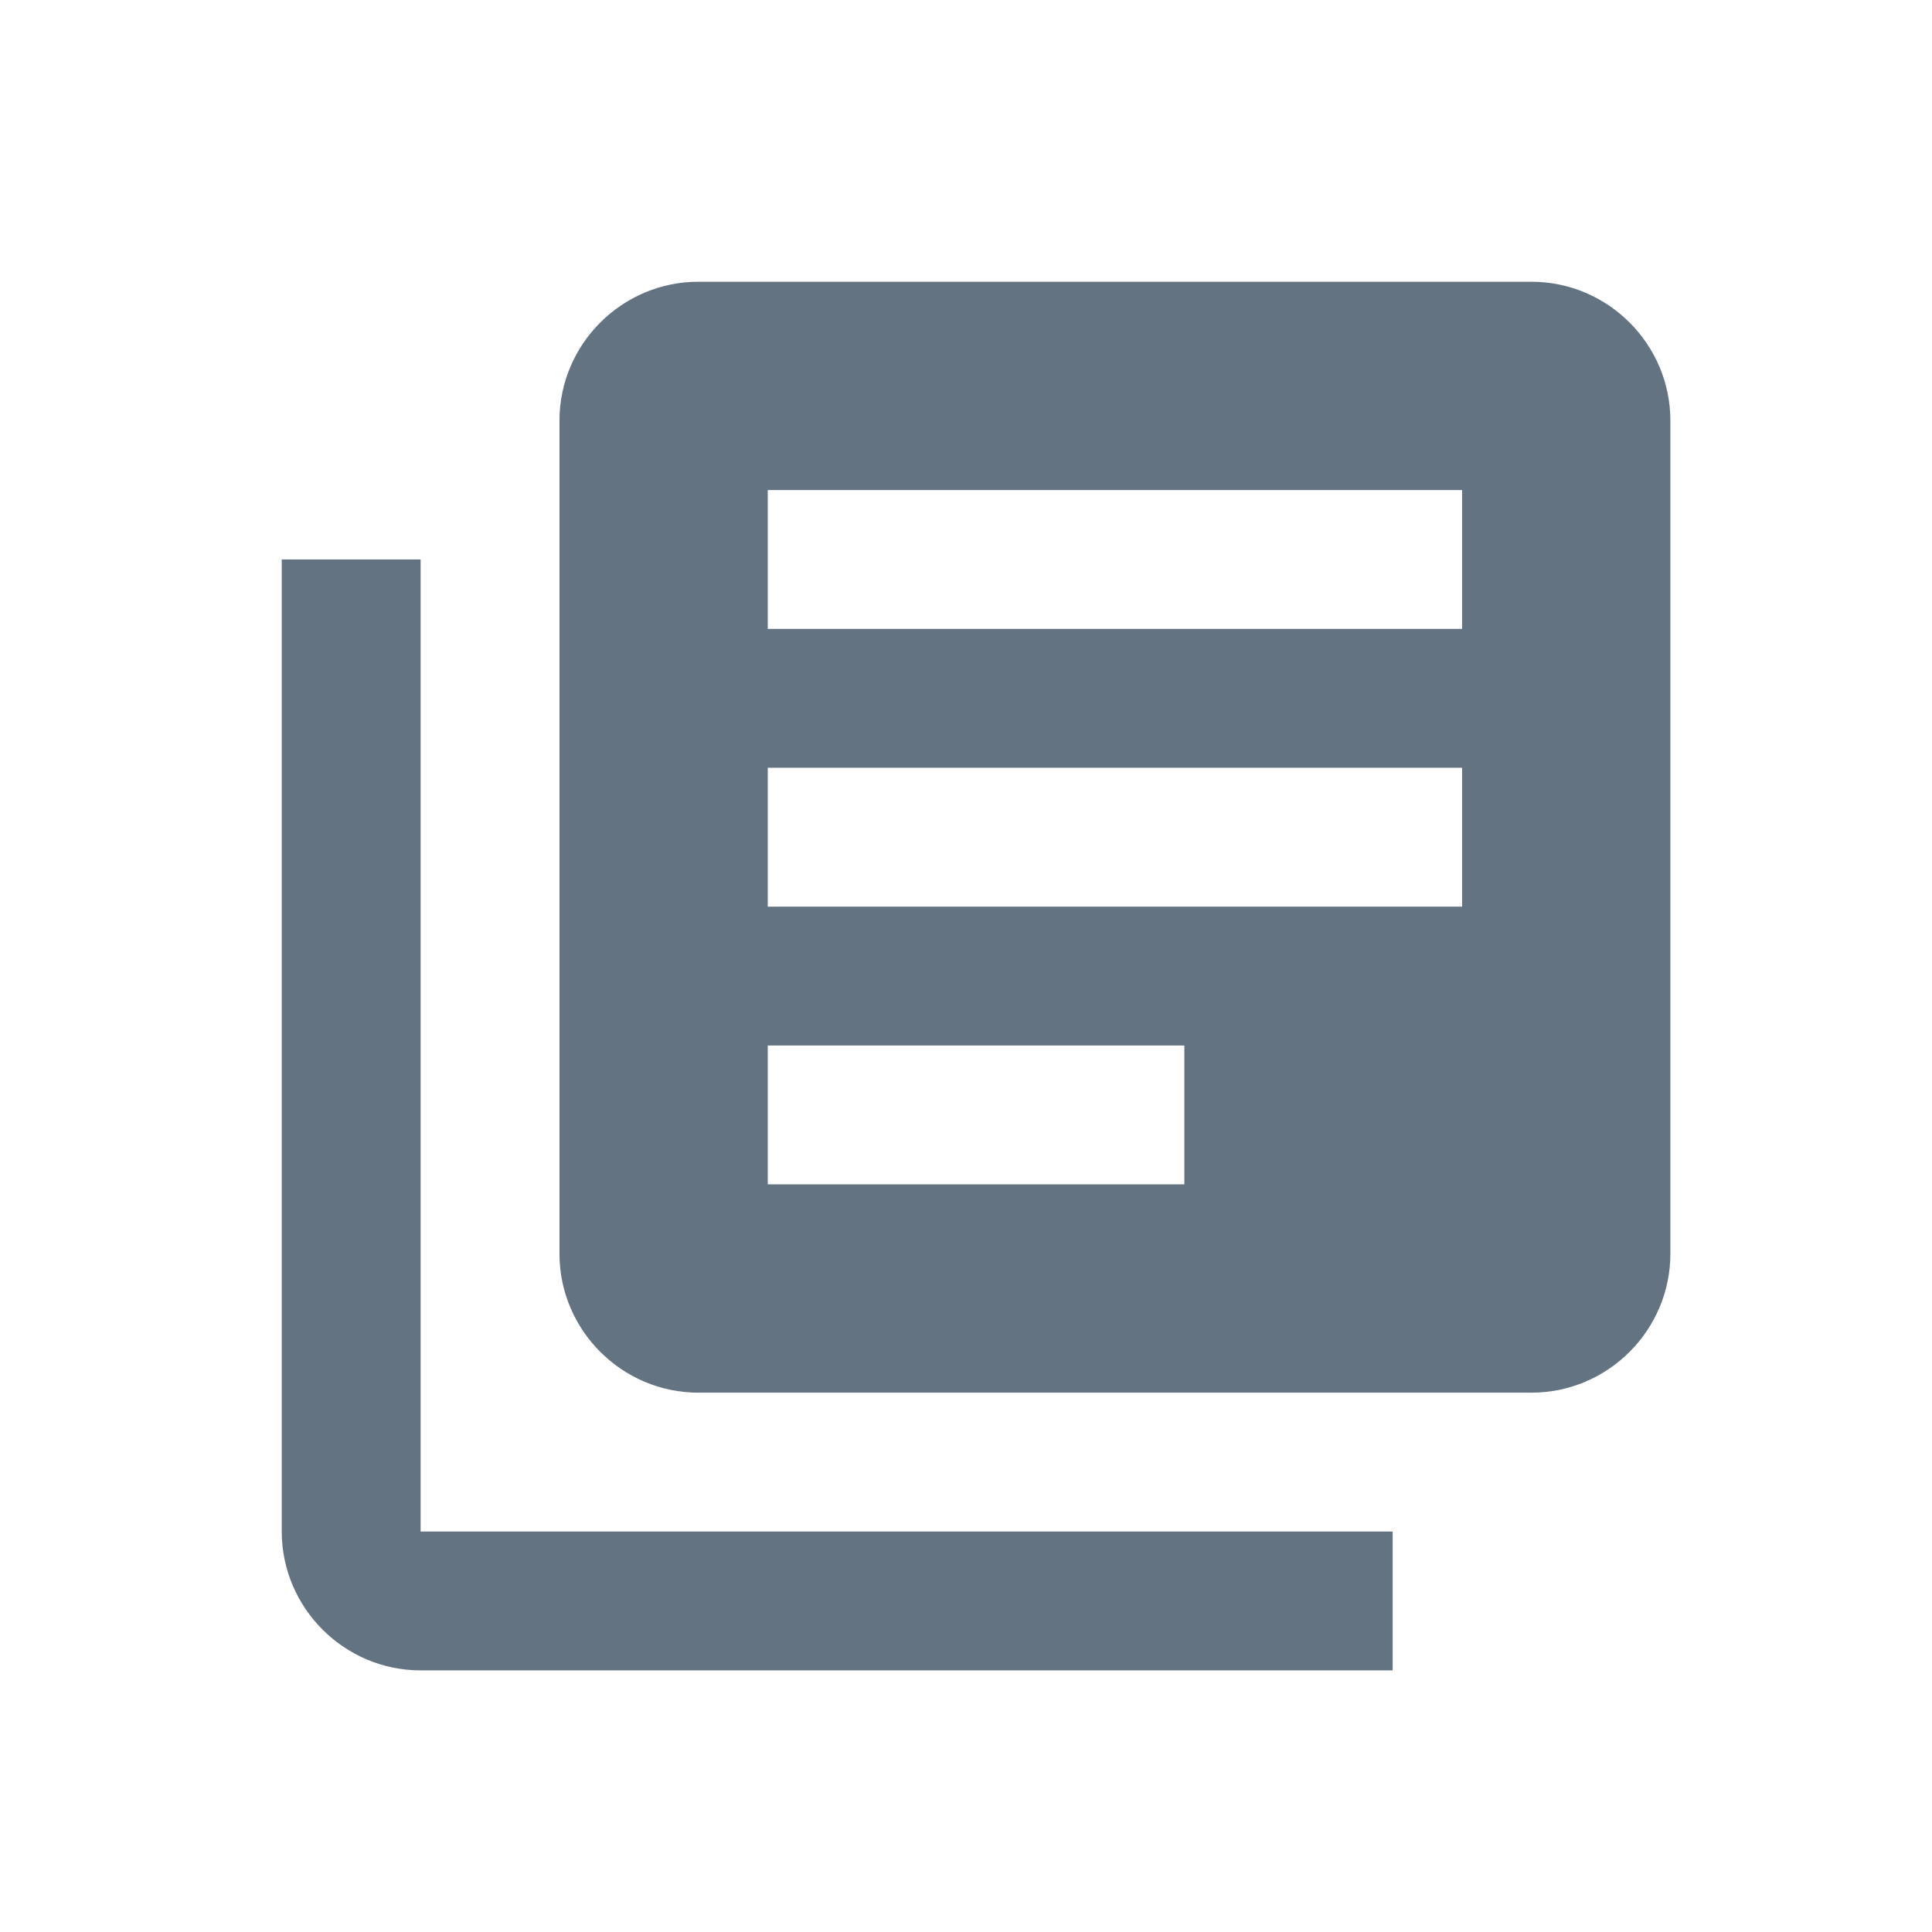<svg width="96" height="96" viewBox="0 0 96 96" fill="none" xmlns="http://www.w3.org/2000/svg">
<path d="M20.9 27.8H14V76.1C14 79.895 17.105 83 20.9 83H69.2V76.1H20.9V27.8ZM76.1 14H34.7C30.905 14 27.8 17.105 27.8 20.9V62.3C27.8 66.095 30.905 69.2 34.7 69.2H76.1C79.895 69.2 83 66.095 83 62.3V20.9C83 17.105 79.895 14 76.1 14ZM72.65 45.05H38.15V38.15H72.65V45.05ZM58.85 58.85H38.15V51.95H58.85V58.85ZM72.65 31.25H38.15V24.35H72.65V31.25Z" fill="#637381"/>
</svg>
